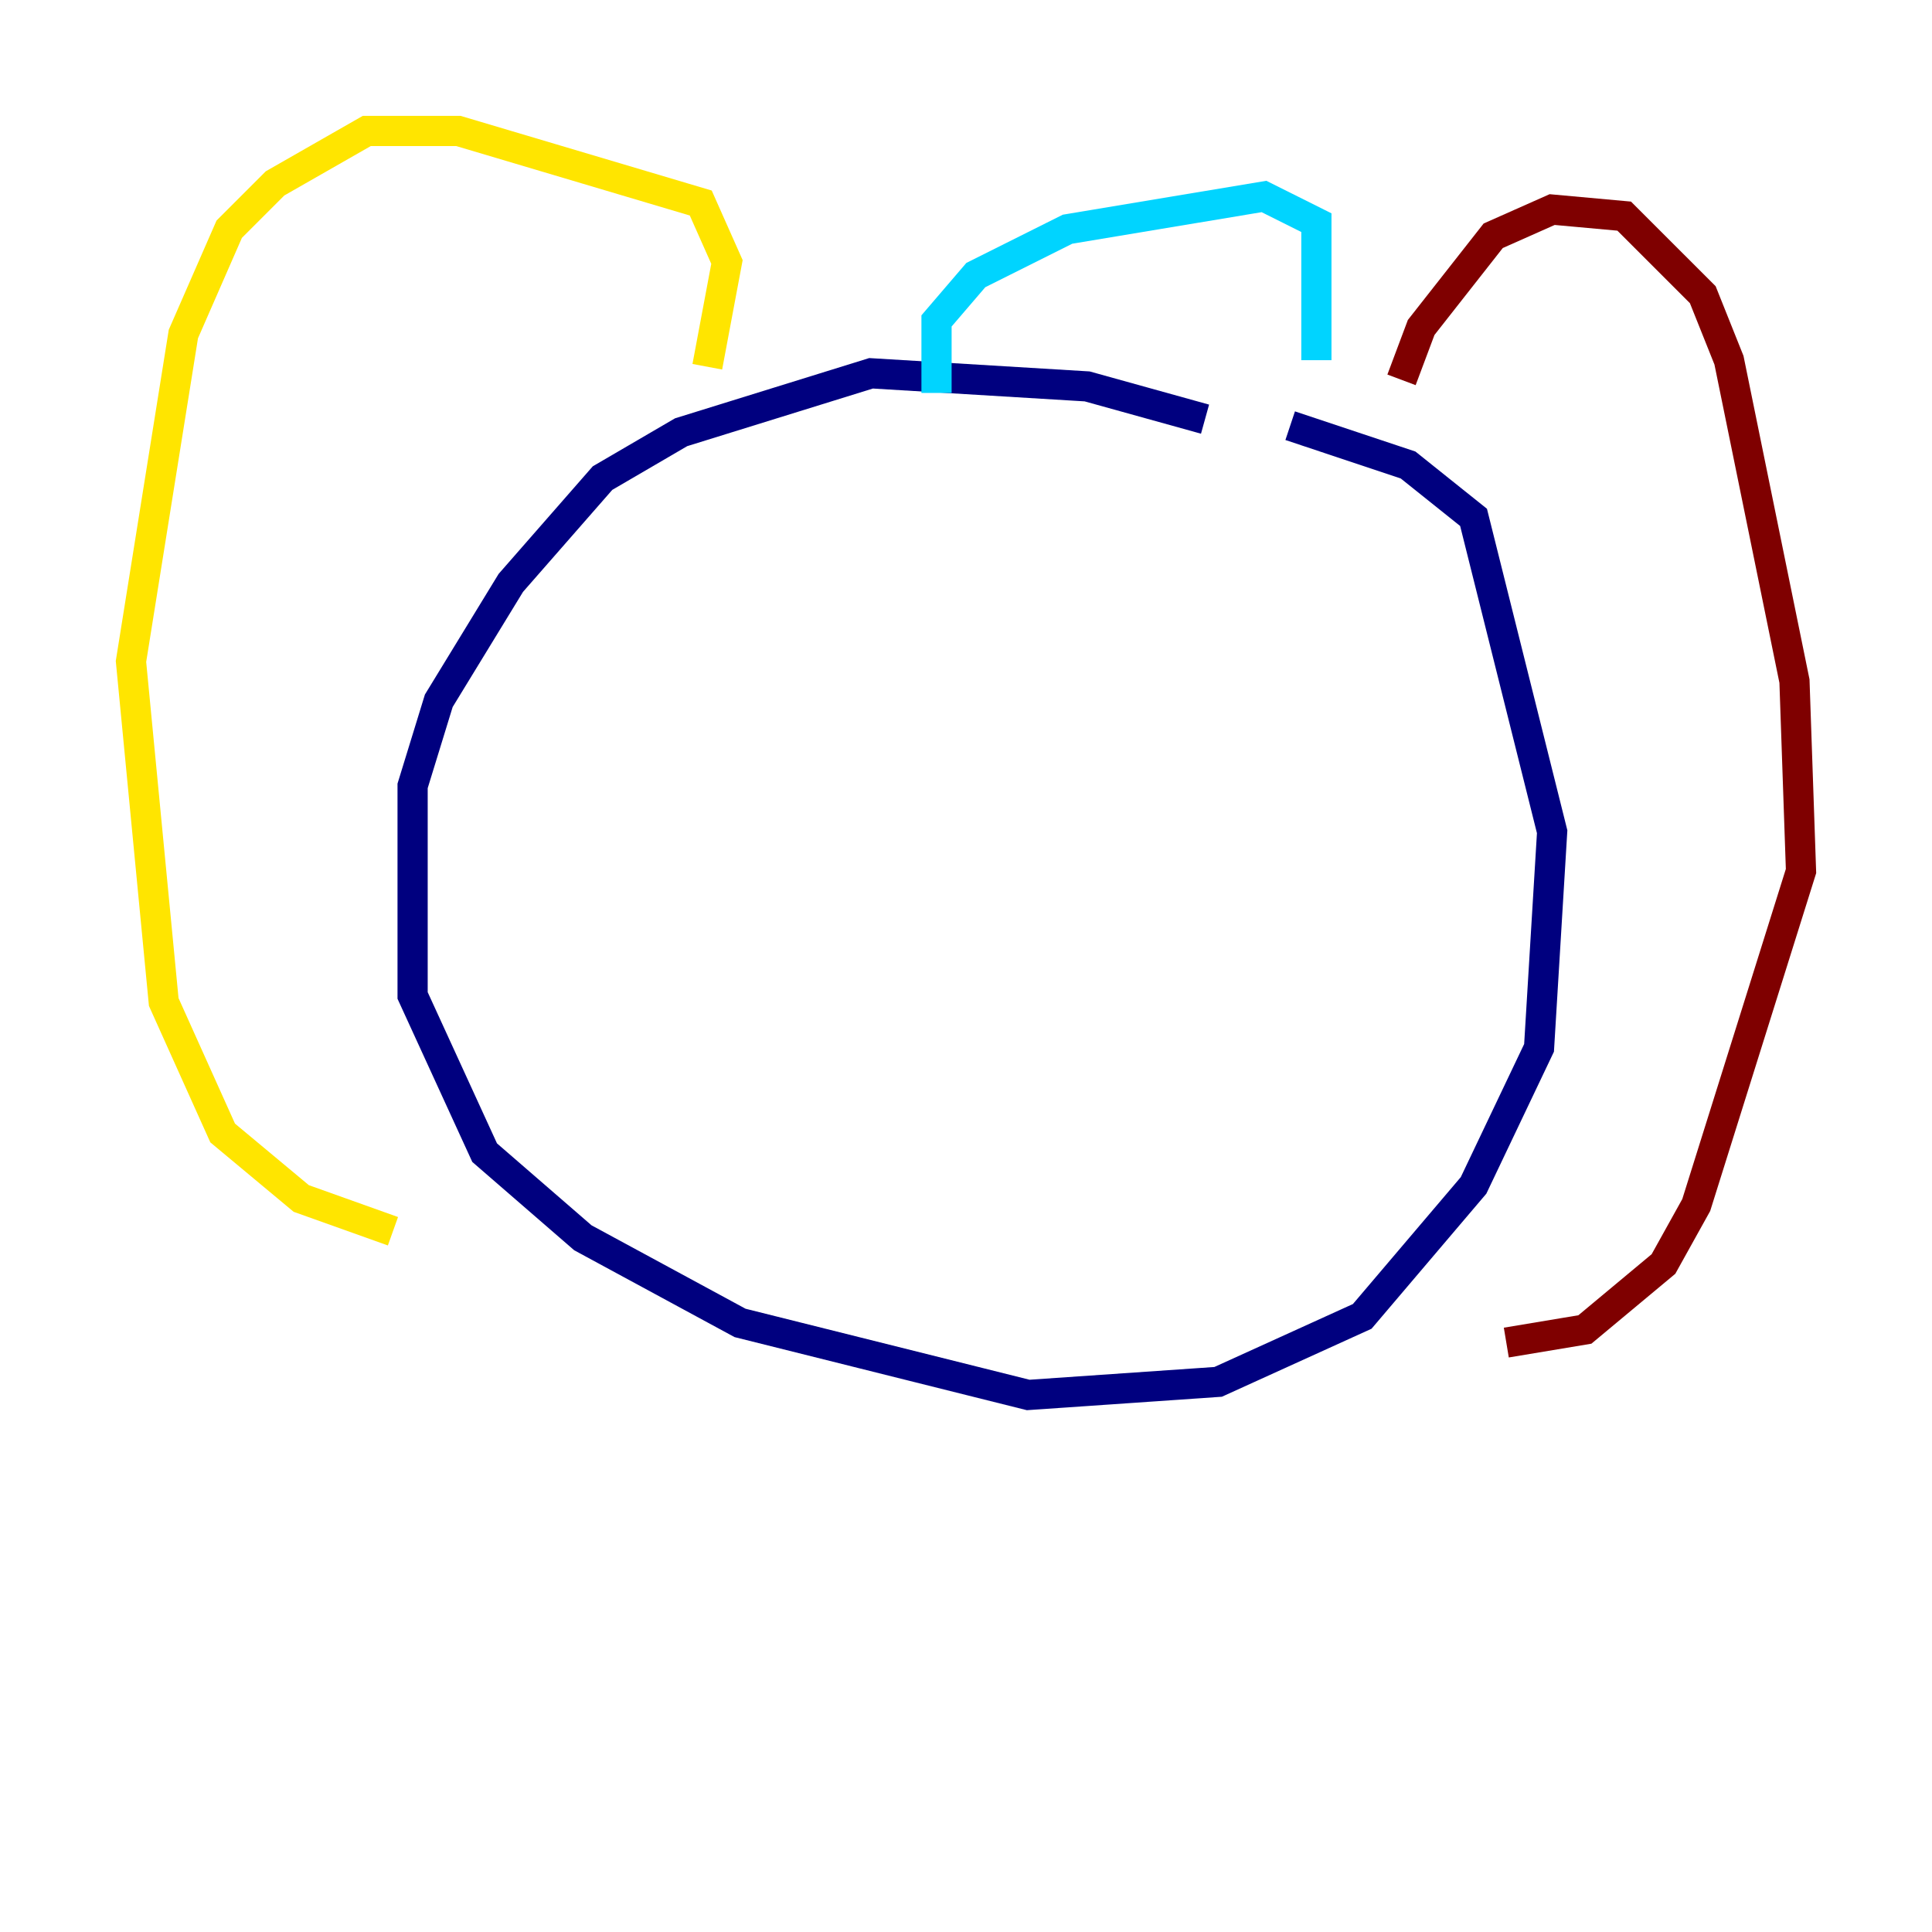 <?xml version="1.0" encoding="utf-8" ?>
<svg baseProfile="tiny" height="128" version="1.2" viewBox="0,0,128,128" width="128" xmlns="http://www.w3.org/2000/svg" xmlns:ev="http://www.w3.org/2001/xml-events" xmlns:xlink="http://www.w3.org/1999/xlink"><defs /><polyline fill="none" points="79.837,27.77 72.027,25.6 57.709,24.732 45.125,28.637 39.919,31.675 33.844,38.617 29.071,46.427 27.336,52.068 27.336,65.953 32.108,76.366 38.617,82.007 49.031,87.647 68.122,92.42 80.705,91.552 90.251,87.214 97.627,78.536 101.966,69.424 102.834,55.105 97.627,34.278 93.288,30.807 85.478,28.203" stroke="#00007f" stroke-width="2" /><polyline fill="none" points="62.047,26.034 62.047,21.261 64.651,18.224 70.725,15.186 83.742,13.017 87.214,14.752 87.214,23.864" stroke="#00d4ff" stroke-width="2" /><polyline fill="none" points="46.861,24.298 48.163,17.356 46.427,13.451 30.373,8.678 24.298,8.678 18.224,12.149 15.186,15.186 12.149,22.129 8.678,43.824 10.848,66.386 14.752,75.064 19.959,79.403 26.034,81.573" stroke="#ffe500" stroke-width="2" /><polyline fill="none" points="92.854,25.166 94.156,21.695 98.929,15.62 102.834,13.885 107.607,14.319 112.814,19.525 114.549,23.864 118.888,45.125 119.322,57.709 112.38,79.837 110.21,83.742 105.003,88.081 99.797,88.949" stroke="#7f0000" stroke-width="2" /></svg>